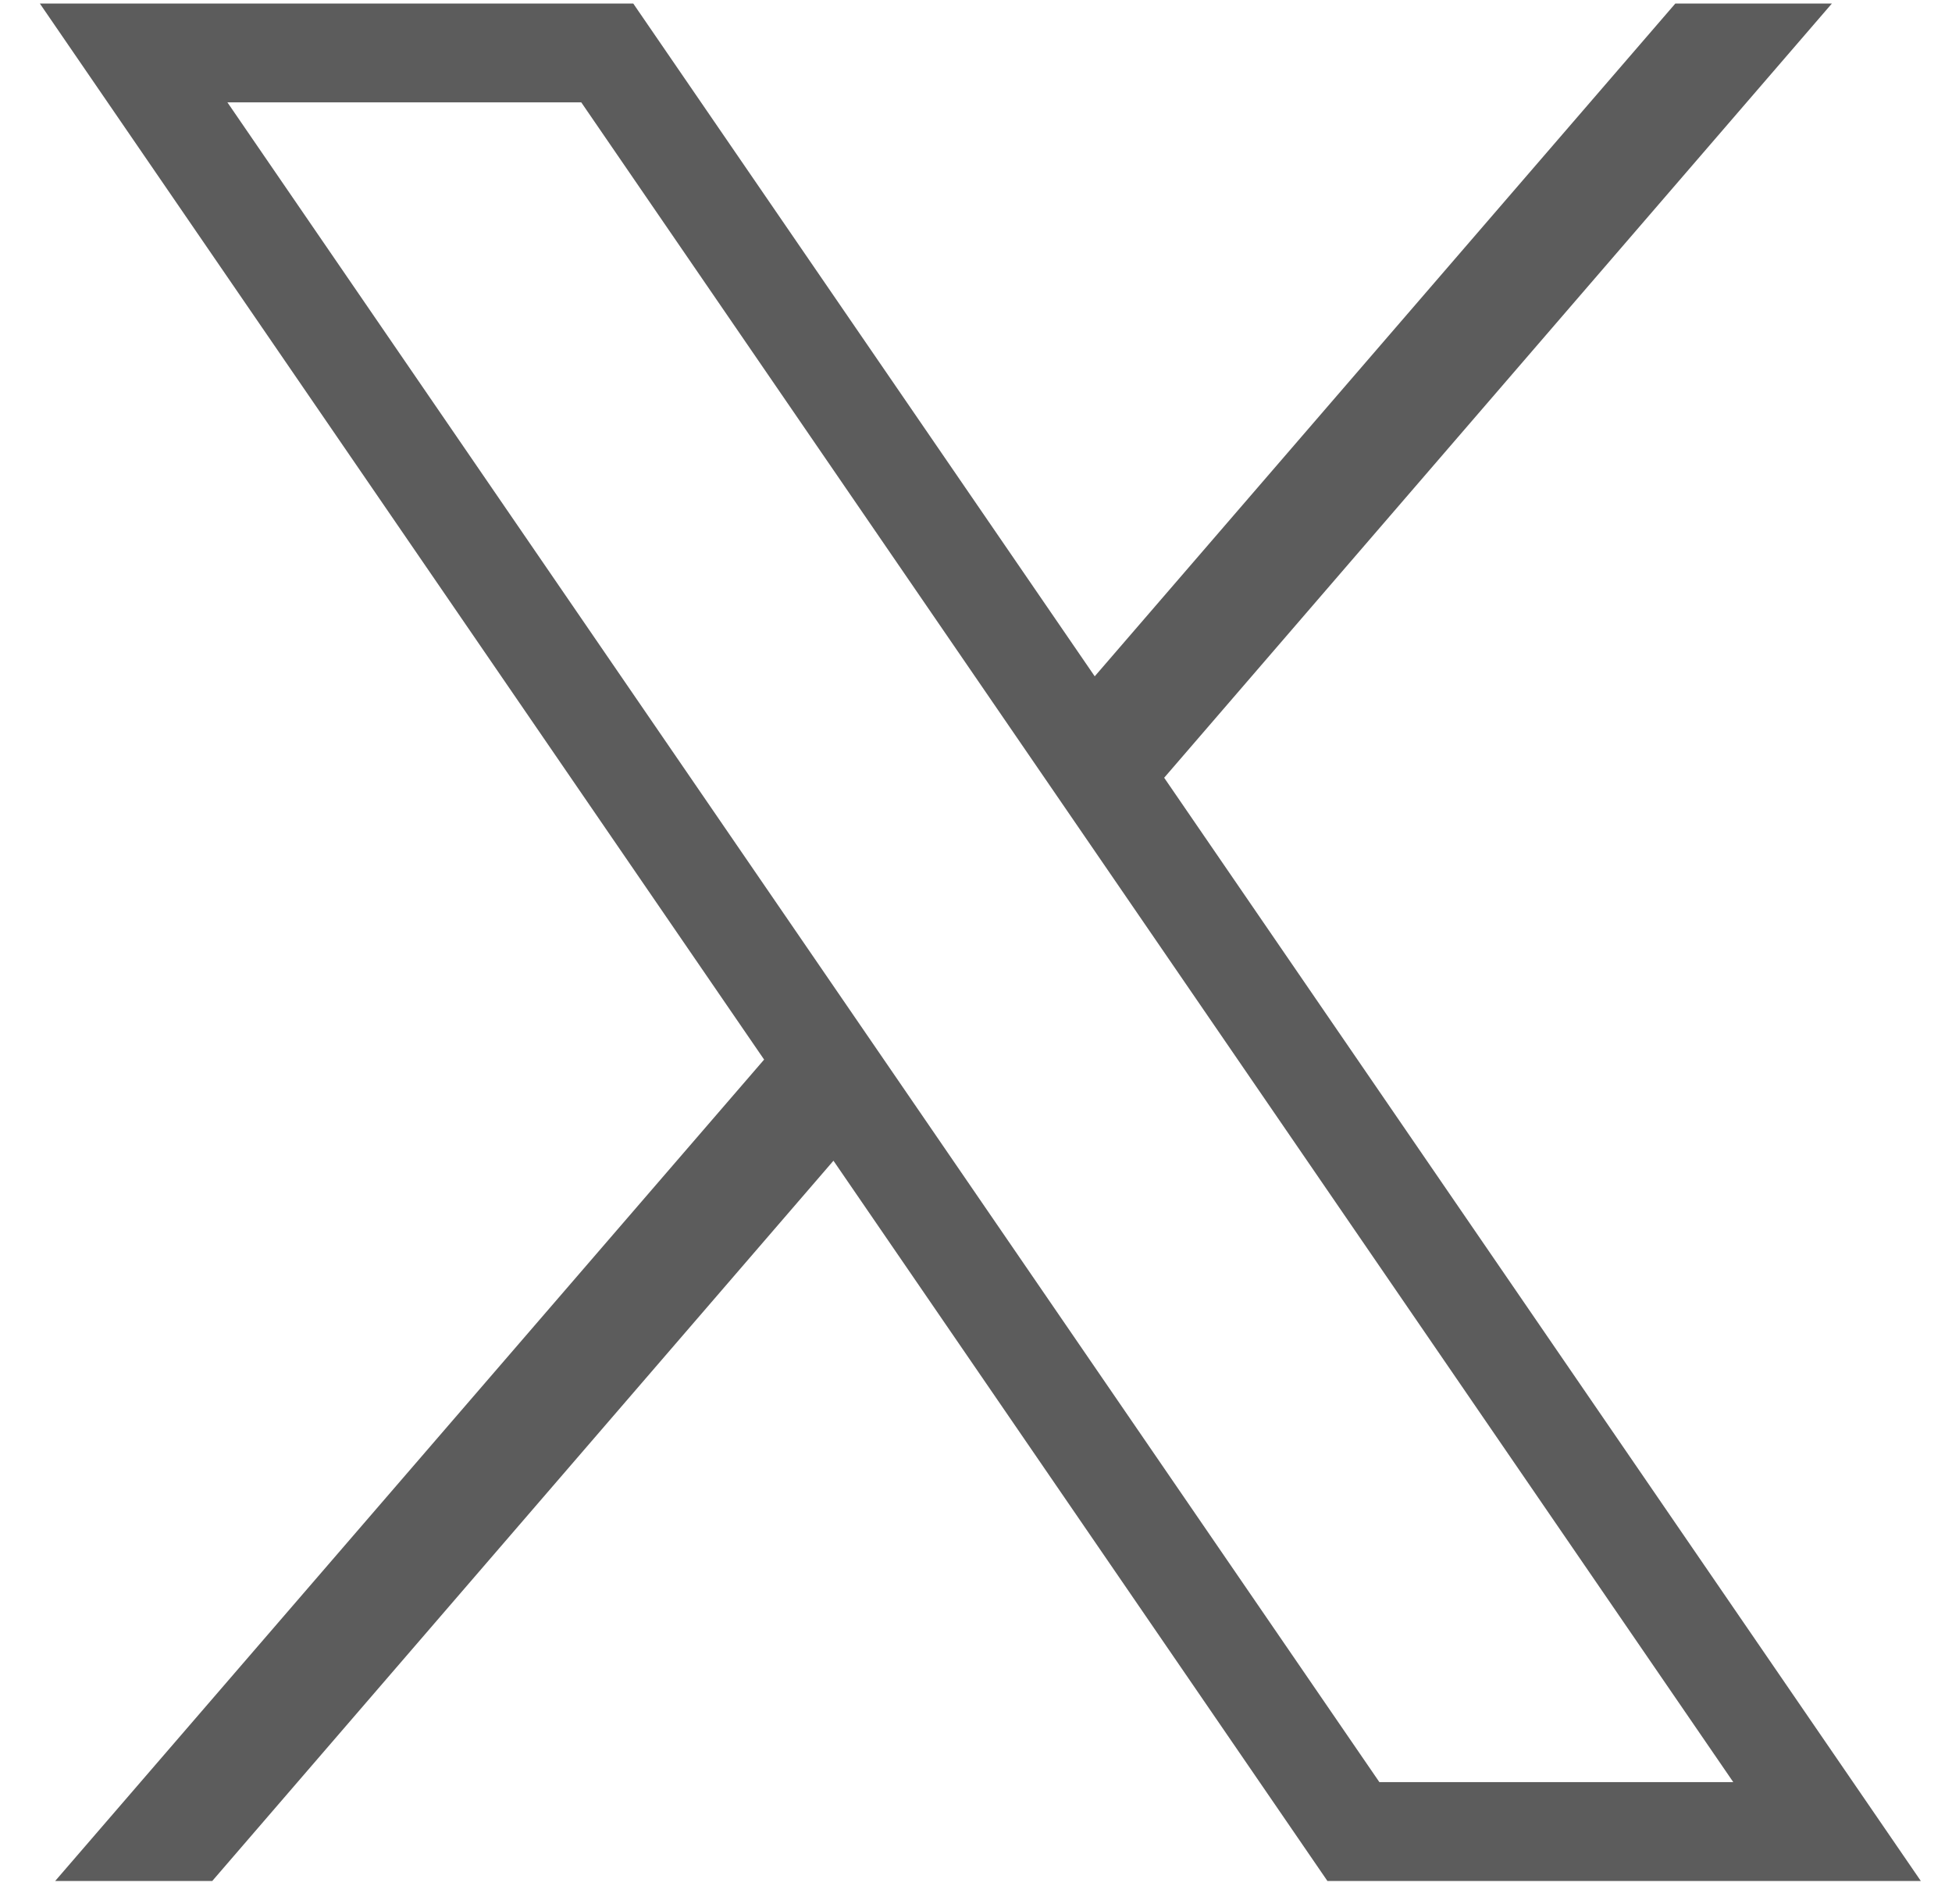<svg width="40" height="39" viewBox="0 0 40 39" fill="none" xmlns="http://www.w3.org/2000/svg">
<path d="M0.817 0.073L15.658 21.708L1.131 38.536H4.35L17.079 23.78L27.201 38.536H39.361L23.856 15.934L37.538 0.073H34.33L22.433 13.856L12.977 0.073H0.817ZM4.66 2.097H11.911L35.518 36.511H28.266L4.66 2.097Z" fill="#5C5C5C"/>
</svg>
